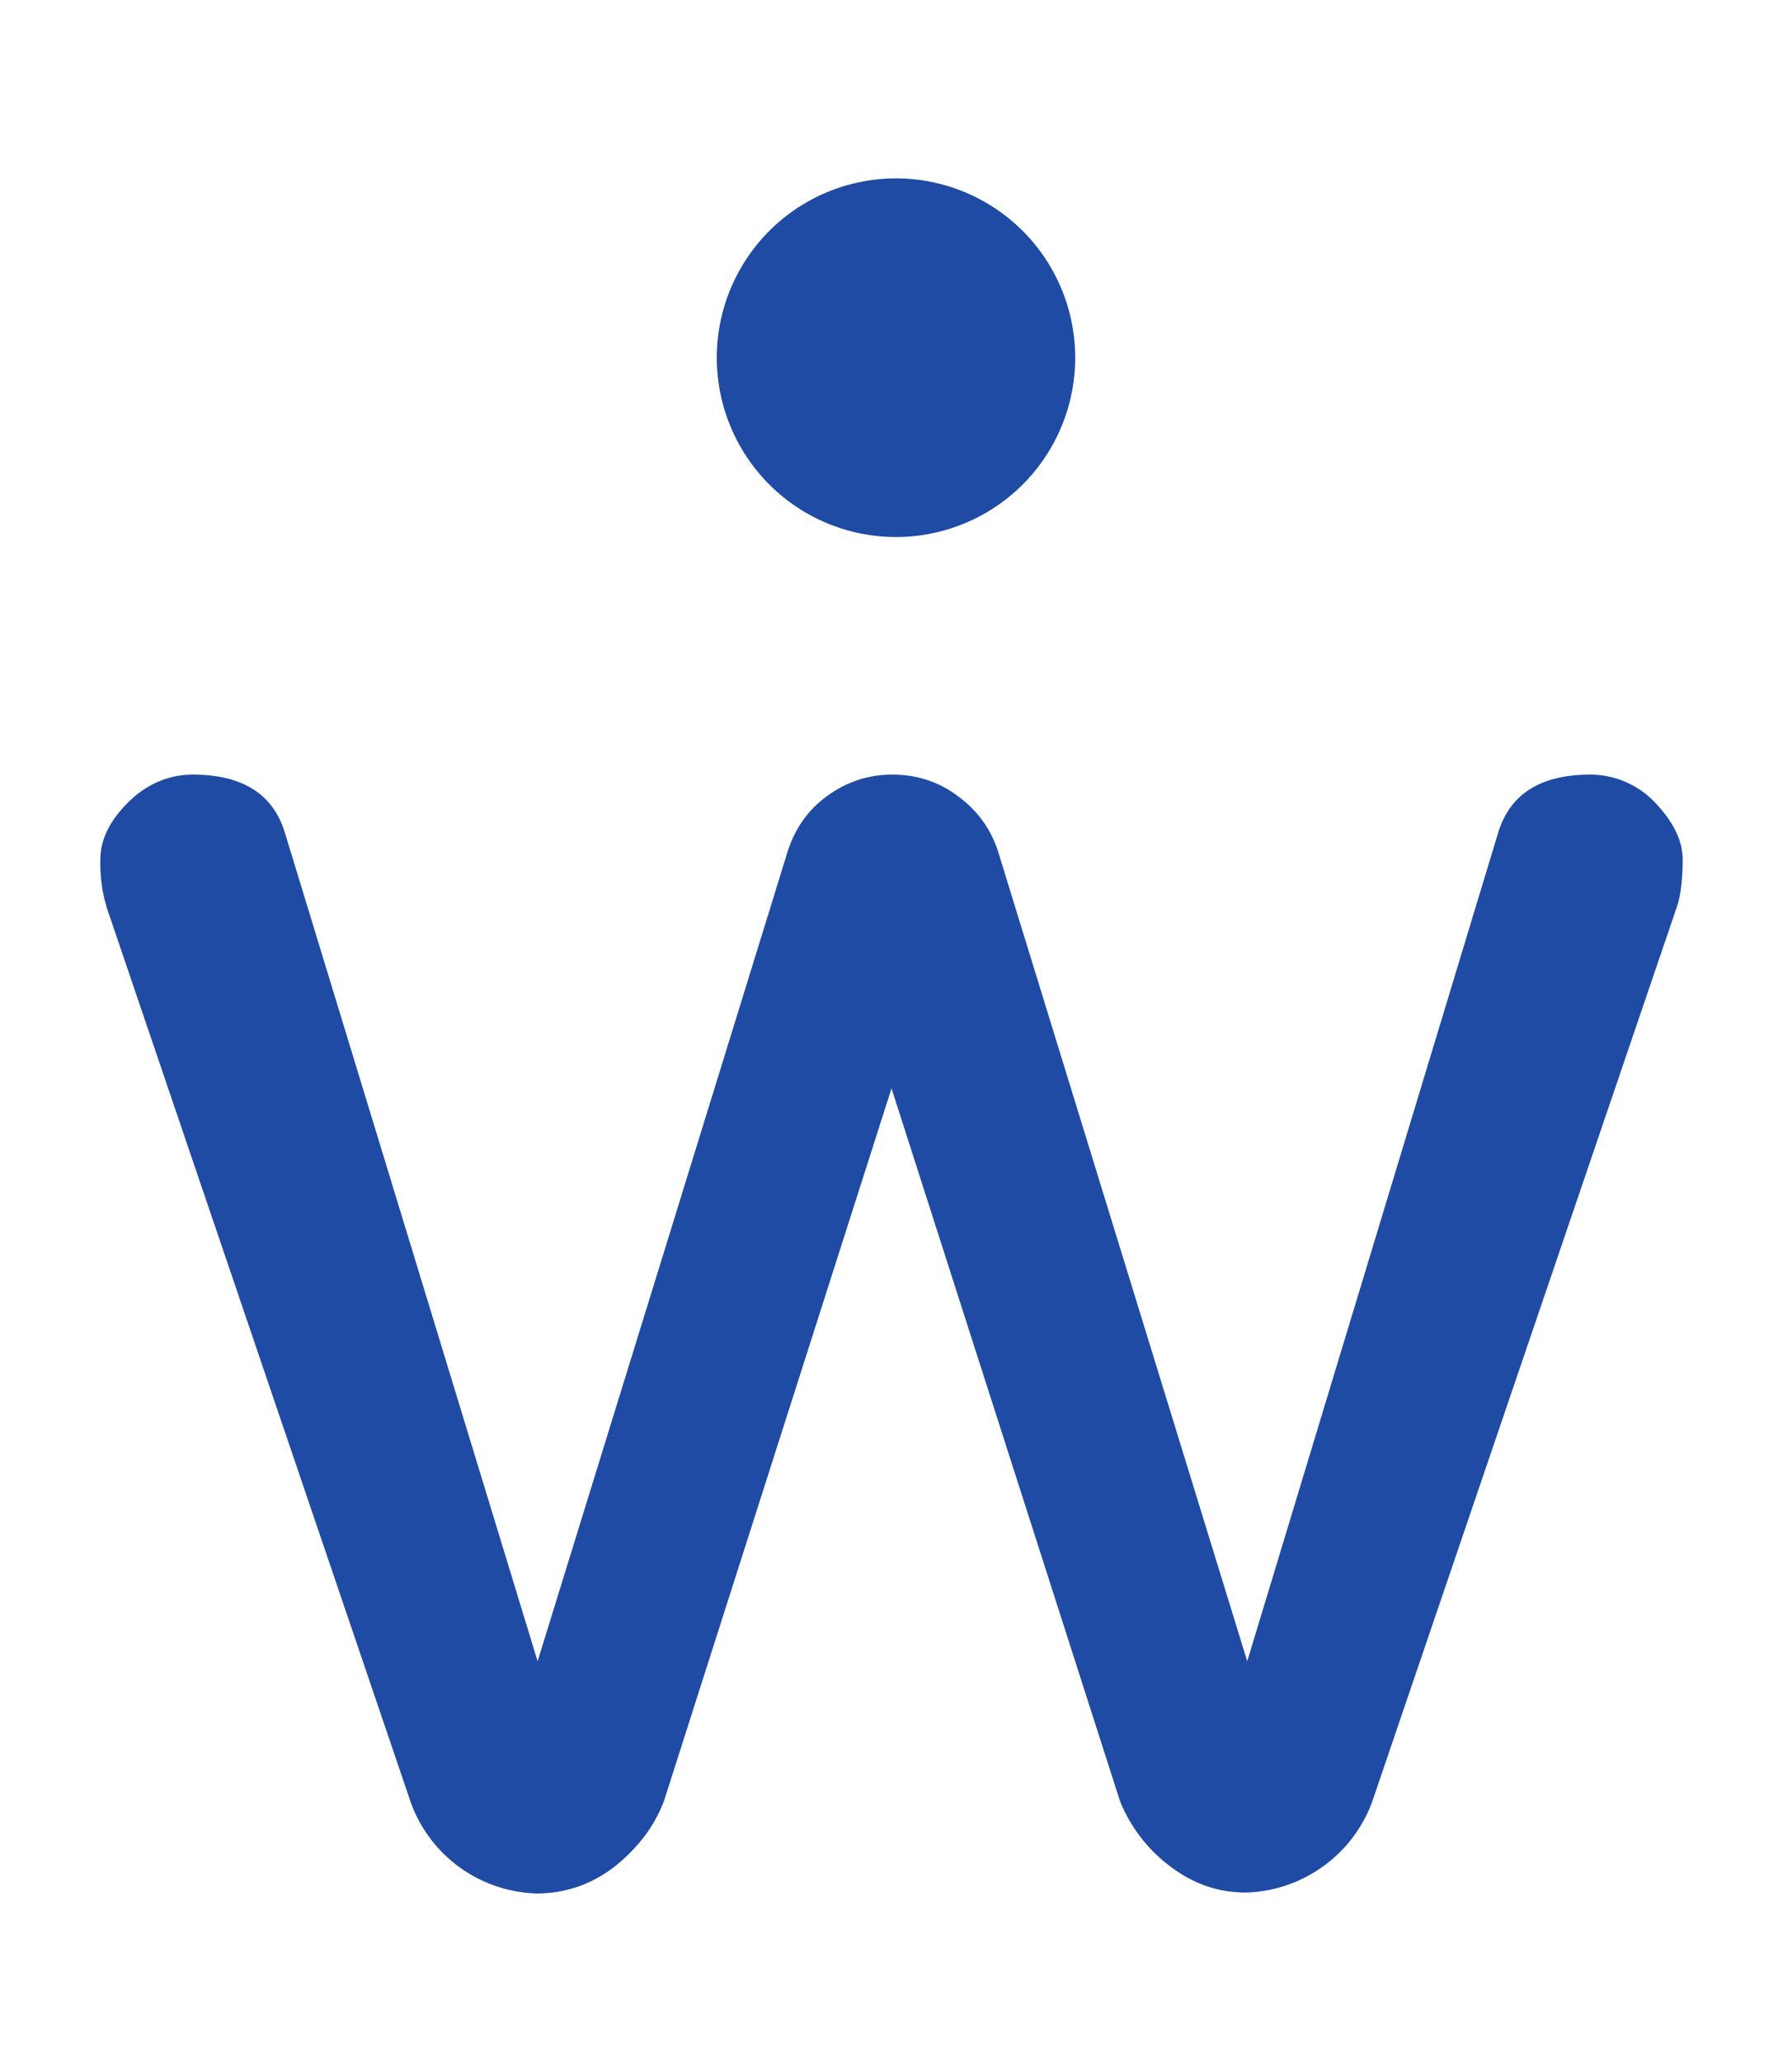 <svg xmlns="http://www.w3.org/2000/svg" xmlns:xlink="http://www.w3.org/1999/xlink" width="20" height="23" viewBox="0 0 20 23"><defs><path id="okqxa" d="M97.72 34.29c.13-.43.47-.65 1.03-.65a1 1 0 0 1 .72.31c.2.21.31.42.31.64 0 .21-.02.4-.07.54l-3.4 9.98a1.55 1.55 0 0 1-1.4 1c-.32 0-.6-.1-.86-.3a1.7 1.7 0 0 1-.55-.72l-2.55-7.95-2.54 7.95c-.11.29-.3.53-.55.73-.26.2-.55.3-.87.3a1.54 1.54 0 0 1-1.4-1l-3.4-10a1.73 1.73 0 0 1-.07-.53c0-.22.1-.43.31-.64.2-.2.45-.31.72-.31.56 0 .9.22 1.03.65L87 43.53l2.79-9.03c.08-.25.22-.46.44-.62.22-.16.46-.24.73-.24.27 0 .52.08.73.24.22.16.37.37.45.62l2.78 9.03zM91 26.99a2 2 0 1 1 0 4 2 2 0 0 1 0-4z"/></defs><g><g transform="translate(-81 -25)"><use fill="#1f4ba5" xlink:href="#okqxa"/></g></g></svg>
